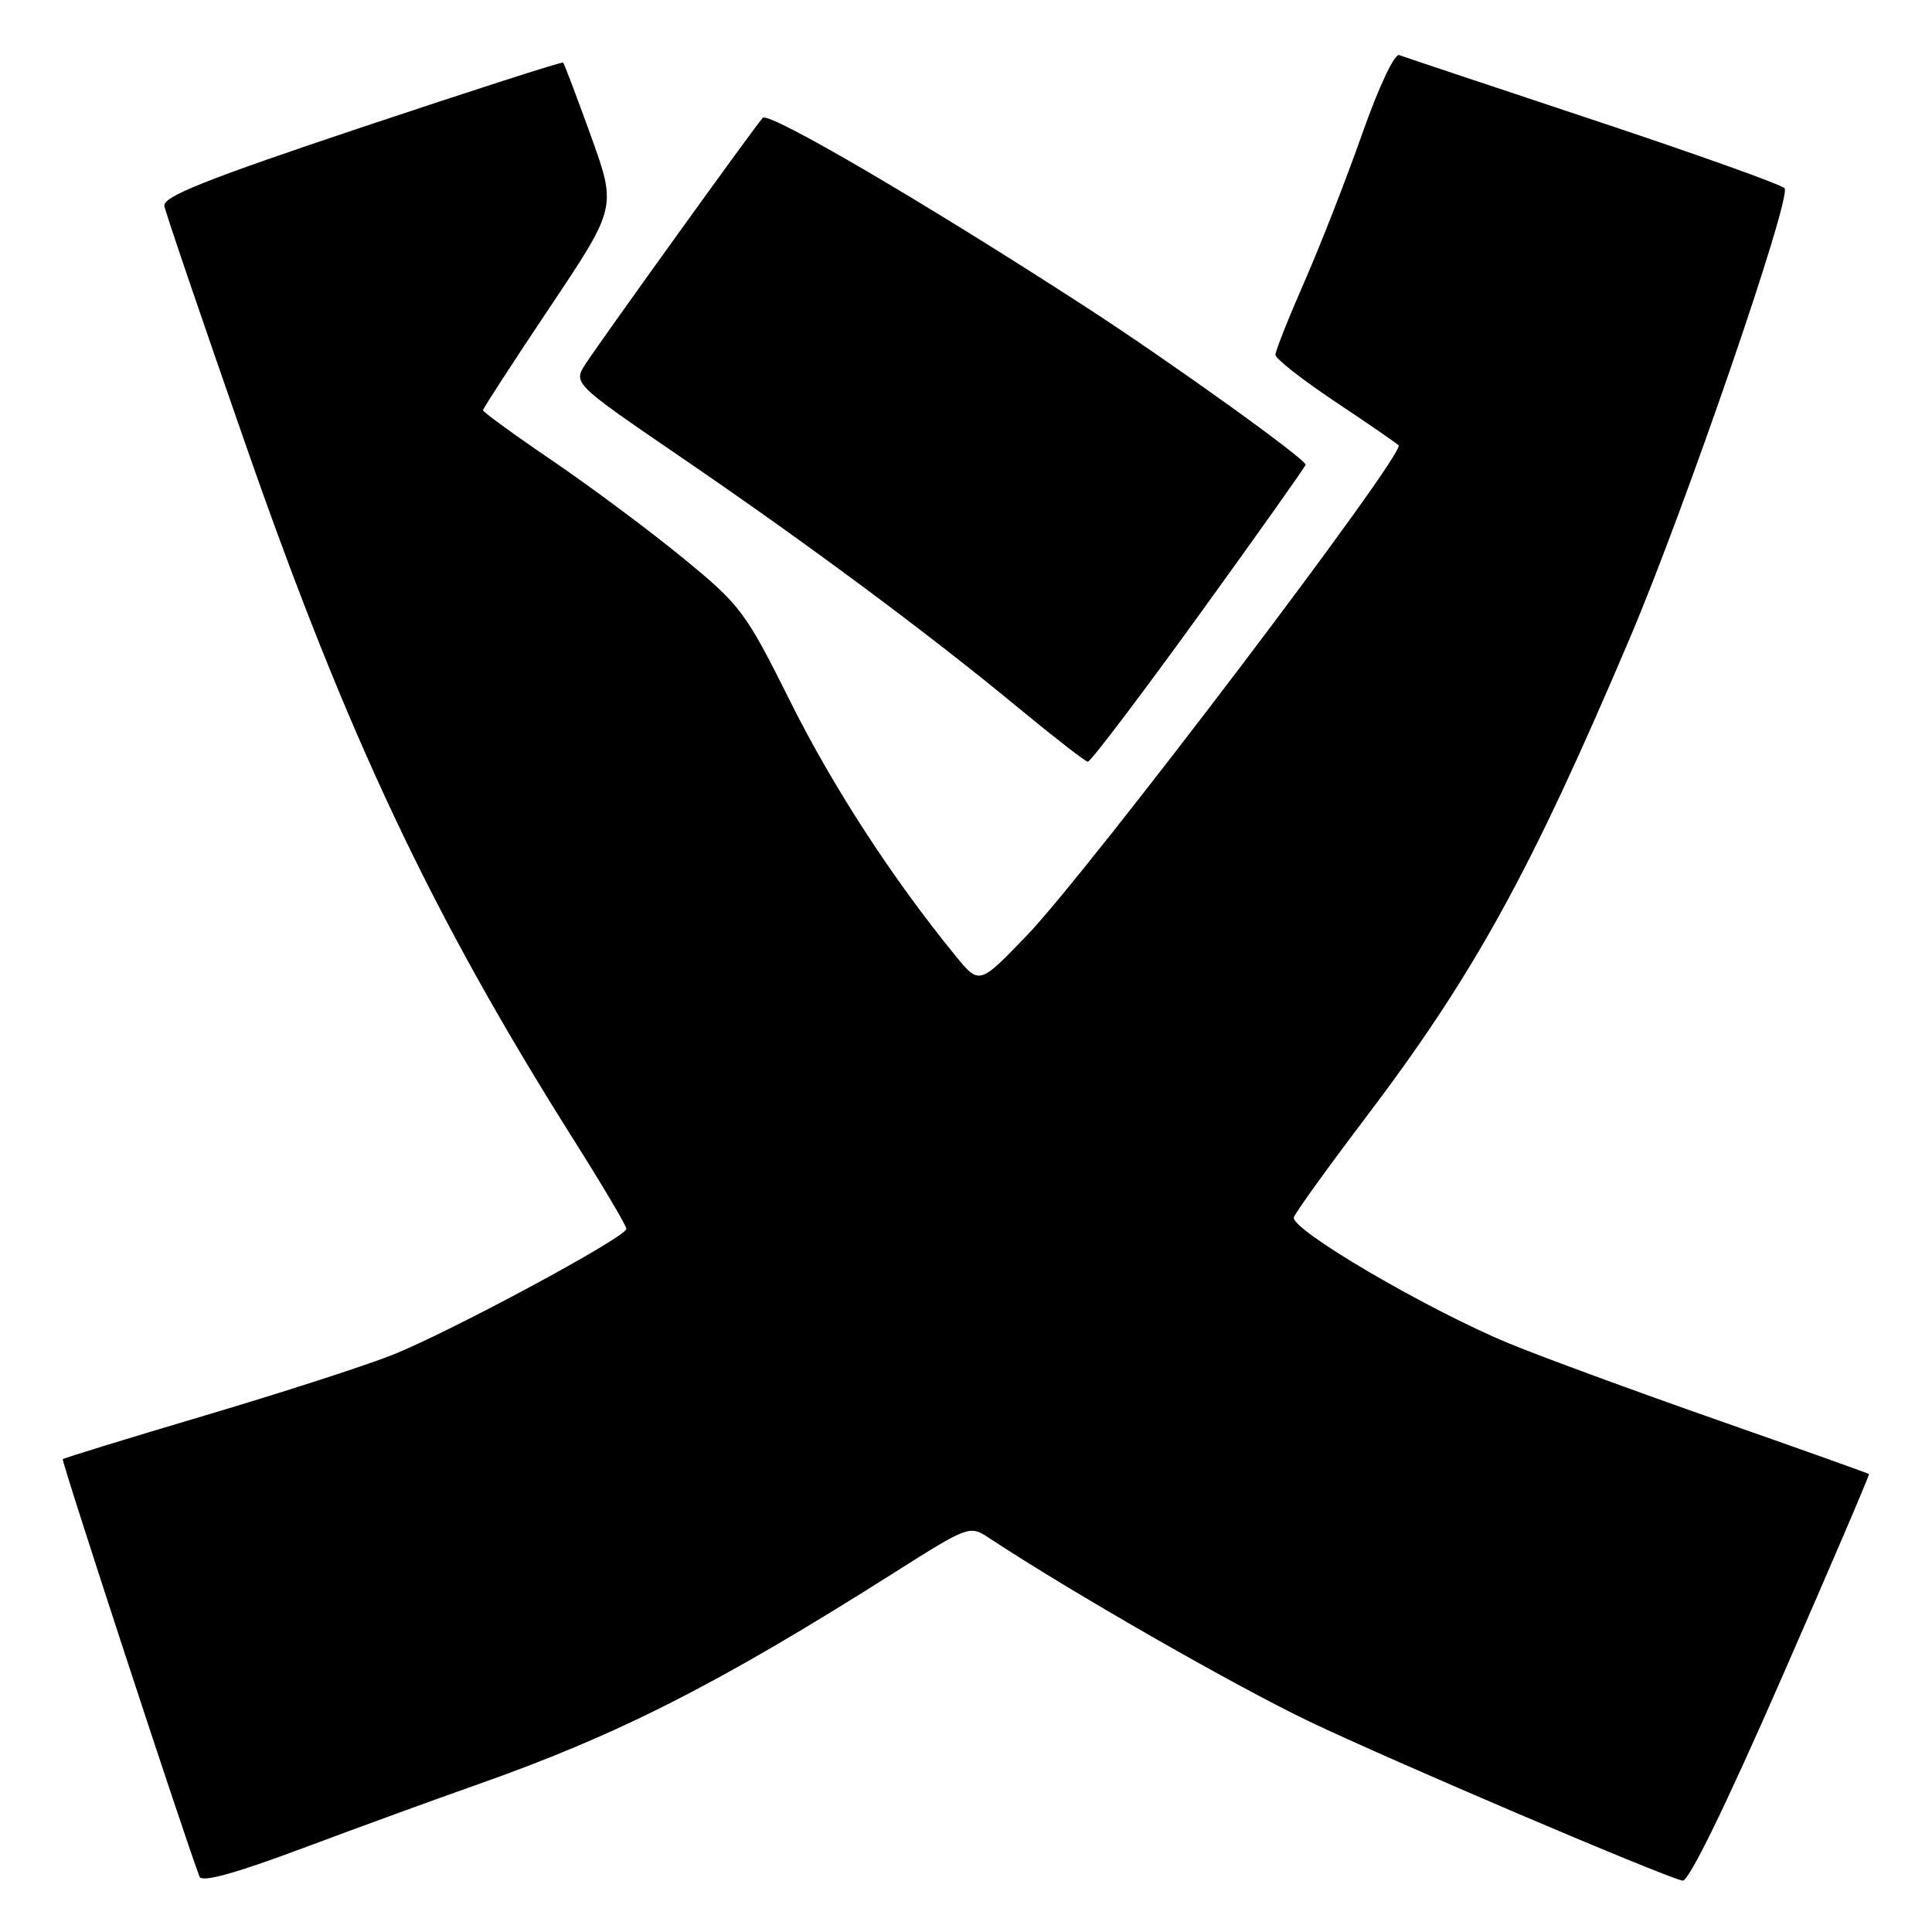 <?xml version="1.0" encoding="UTF-8" standalone="no"?>
<!DOCTYPE svg PUBLIC "-//W3C//DTD SVG 1.1//EN" "http://www.w3.org/Graphics/SVG/1.1/DTD/svg11.dtd" >
<svg xmlns="http://www.w3.org/2000/svg" xmlns:xlink="http://www.w3.org/1999/xlink" version="1.1" viewBox="0 0 256 256">
 <g >
 <path fill="currentColor"
d=" M 63.00 236.55 C 81.88 229.91 95.06 223.22 118.48 208.39 C 128.28 202.18 128.50 202.10 130.98 203.74 C 141.70 210.83 163.56 223.36 173.50 228.11 C 184.43 233.33 219.95 248.48 222.95 249.20 C 223.73 249.39 228.63 239.36 236.01 222.50 C 242.51 207.65 247.75 195.42 247.65 195.32 C 247.55 195.22 238.47 191.98 227.48 188.13 C 216.49 184.28 204.12 179.73 200.00 178.03 C 189.05 173.50 170.85 162.83 171.45 161.28 C 171.72 160.57 175.94 154.71 180.84 148.25 C 195.33 129.12 202.77 115.63 216.00 84.47 C 223.30 67.28 237.36 26.39 236.47 24.95 C 236.20 24.51 224.85 20.46 211.24 15.93 C 197.63 11.41 186.01 7.53 185.40 7.30 C 184.78 7.08 182.68 11.54 180.51 17.70 C 178.42 23.64 174.98 32.46 172.86 37.29 C 170.74 42.13 169.00 46.51 169.00 47.01 C 169.00 47.52 172.49 50.26 176.75 53.11 C 181.01 55.95 184.87 58.60 185.32 59.00 C 186.36 59.94 144.29 115.41 136.02 124.00 C 129.76 130.50 129.76 130.50 126.63 126.67 C 118.26 116.43 110.41 104.34 104.74 93.00 C 98.77 81.03 98.16 80.22 90.50 73.94 C 86.10 70.33 78.34 64.55 73.25 61.08 C 68.16 57.62 64.00 54.59 64.00 54.36 C 64.00 54.13 67.99 47.99 72.86 40.71 C 81.71 27.48 81.71 27.48 78.30 18.01 C 76.42 12.81 74.76 8.43 74.62 8.29 C 74.48 8.15 62.47 12.01 47.93 16.87 C 27.28 23.78 21.56 26.06 21.78 27.29 C 21.93 28.16 26.82 42.51 32.64 59.18 C 46.03 97.56 57.26 121.33 76.05 151.08 C 79.87 157.13 83.00 162.42 83.00 162.83 C 83.00 163.92 59.62 176.51 51.97 179.54 C 48.41 180.96 37.20 184.58 27.05 187.59 C 16.91 190.60 8.48 193.19 8.32 193.35 C 8.10 193.57 24.18 242.68 26.44 248.67 C 26.74 249.47 31.18 248.24 40.19 244.87 C 47.51 242.13 57.77 238.39 63.00 236.55 Z  M 158.89 81.48 C 166.65 70.75 173.00 61.79 173.00 61.58 C 173.00 60.81 155.14 47.99 144.00 40.76 C 122.52 26.83 101.86 14.74 101.06 15.62 C 99.99 16.80 79.84 44.79 77.64 48.15 C 75.91 50.79 75.91 50.79 90.20 60.56 C 106.90 71.96 123.05 83.96 135.00 93.84 C 139.68 97.70 143.79 100.90 144.14 100.93 C 144.49 100.97 151.12 92.22 158.89 81.48 Z "/>
</g>
</svg>